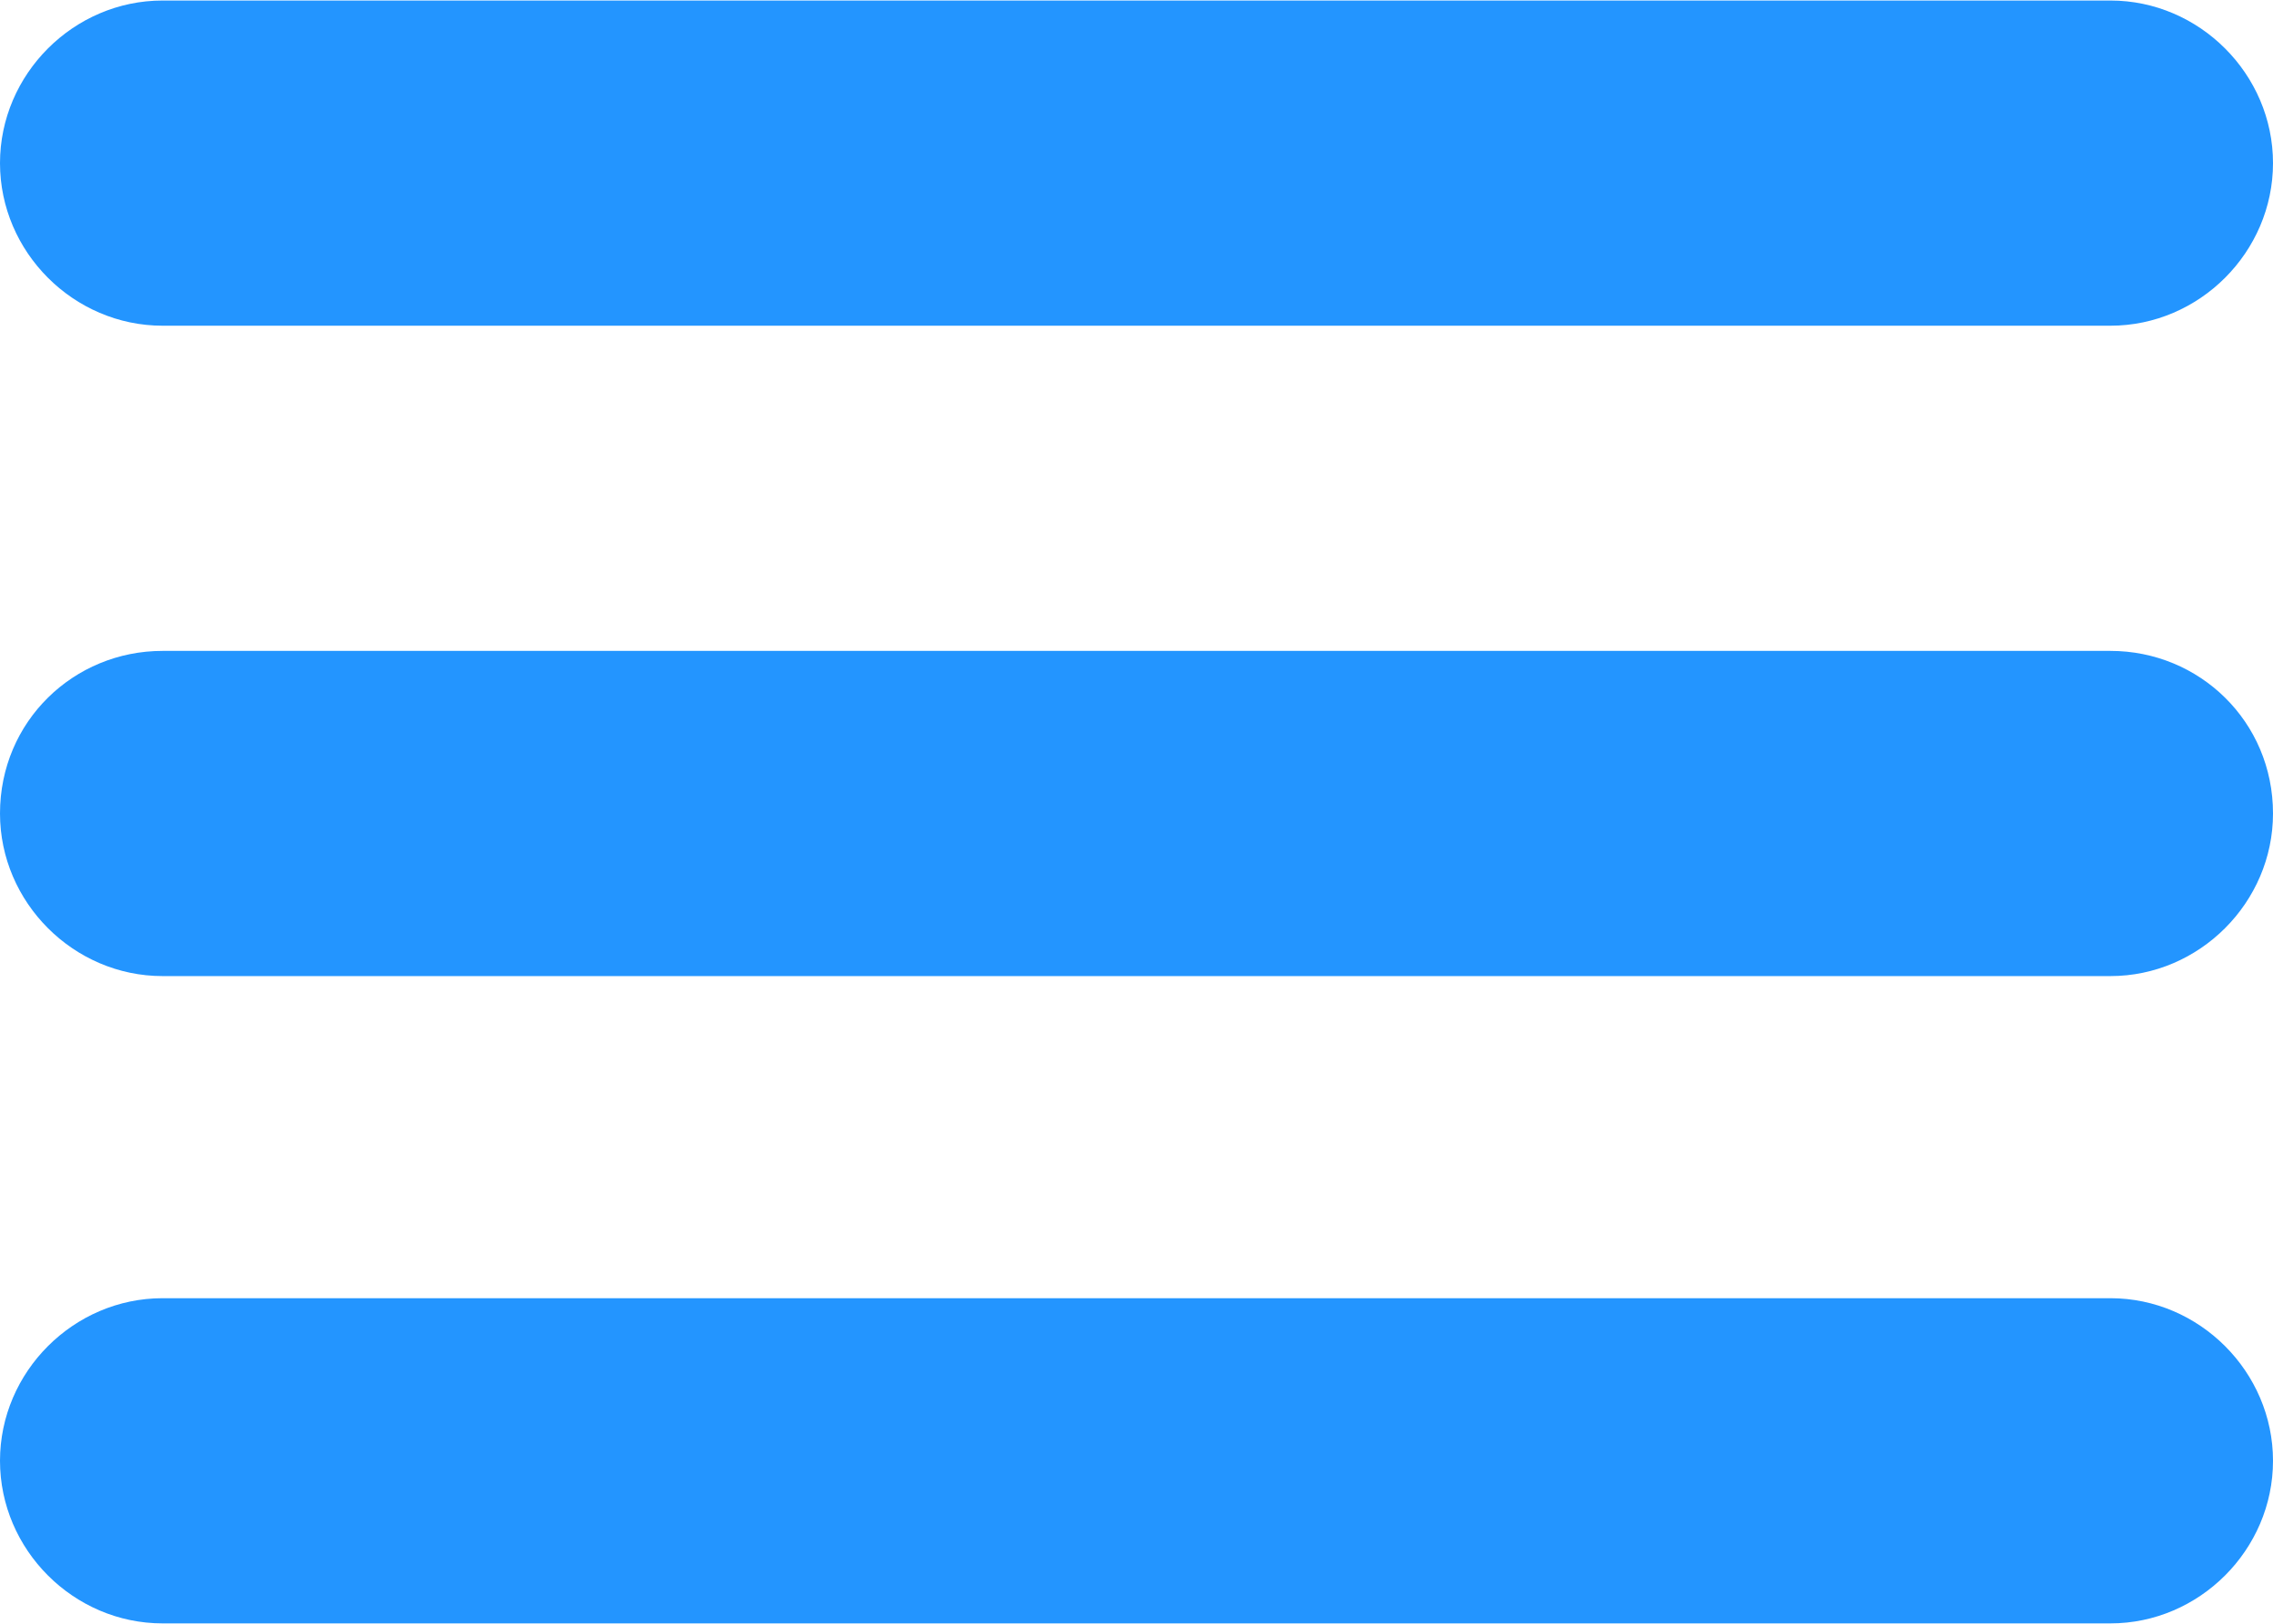 <?xml version="1.0" encoding="UTF-8"?>
<!DOCTYPE svg PUBLIC "-//W3C//DTD SVG 1.1//EN" "http://www.w3.org/Graphics/SVG/1.1/DTD/svg11.dtd">
<!-- Creator: CorelDRAW X7 -->
<svg xmlns="http://www.w3.org/2000/svg" xml:space="preserve" width="7.408mm" height="5.292mm" version="1.1" style="shape-rendering:geometricPrecision; text-rendering:geometricPrecision; image-rendering:optimizeQuality; fill-rule:evenodd; clip-rule:evenodd"
viewBox="0 0 741 529"
 xmlns:xlink="http://www.w3.org/1999/xlink">
 <defs>
  <style type="text/css">
   <![CDATA[
    .fil0 {fill:#2395FF}
   ]]>
  </style>
 </defs>
 <g id="Layer_x0020_1">
  <path class="fil0" d="M53 106l635 0c29,0 53,-24 53,-53 0,-29 -24,-53 -53,-53l-635 0c-29,0 -53,24 -53,53 0,29 24,53 53,53zm635 106l-635 0c-29,0 -53,23 -53,53 0,29 24,53 53,53l635 0c29,0 53,-24 53,-53 0,-30 -24,-53 -53,-53zm0 211l-635 0c-29,0 -53,24 -53,53 0,29 24,53 53,53l635 0c29,0 53,-24 53,-53 0,-29 -24,-53 -53,-53z"/>
 </g>
</svg>
